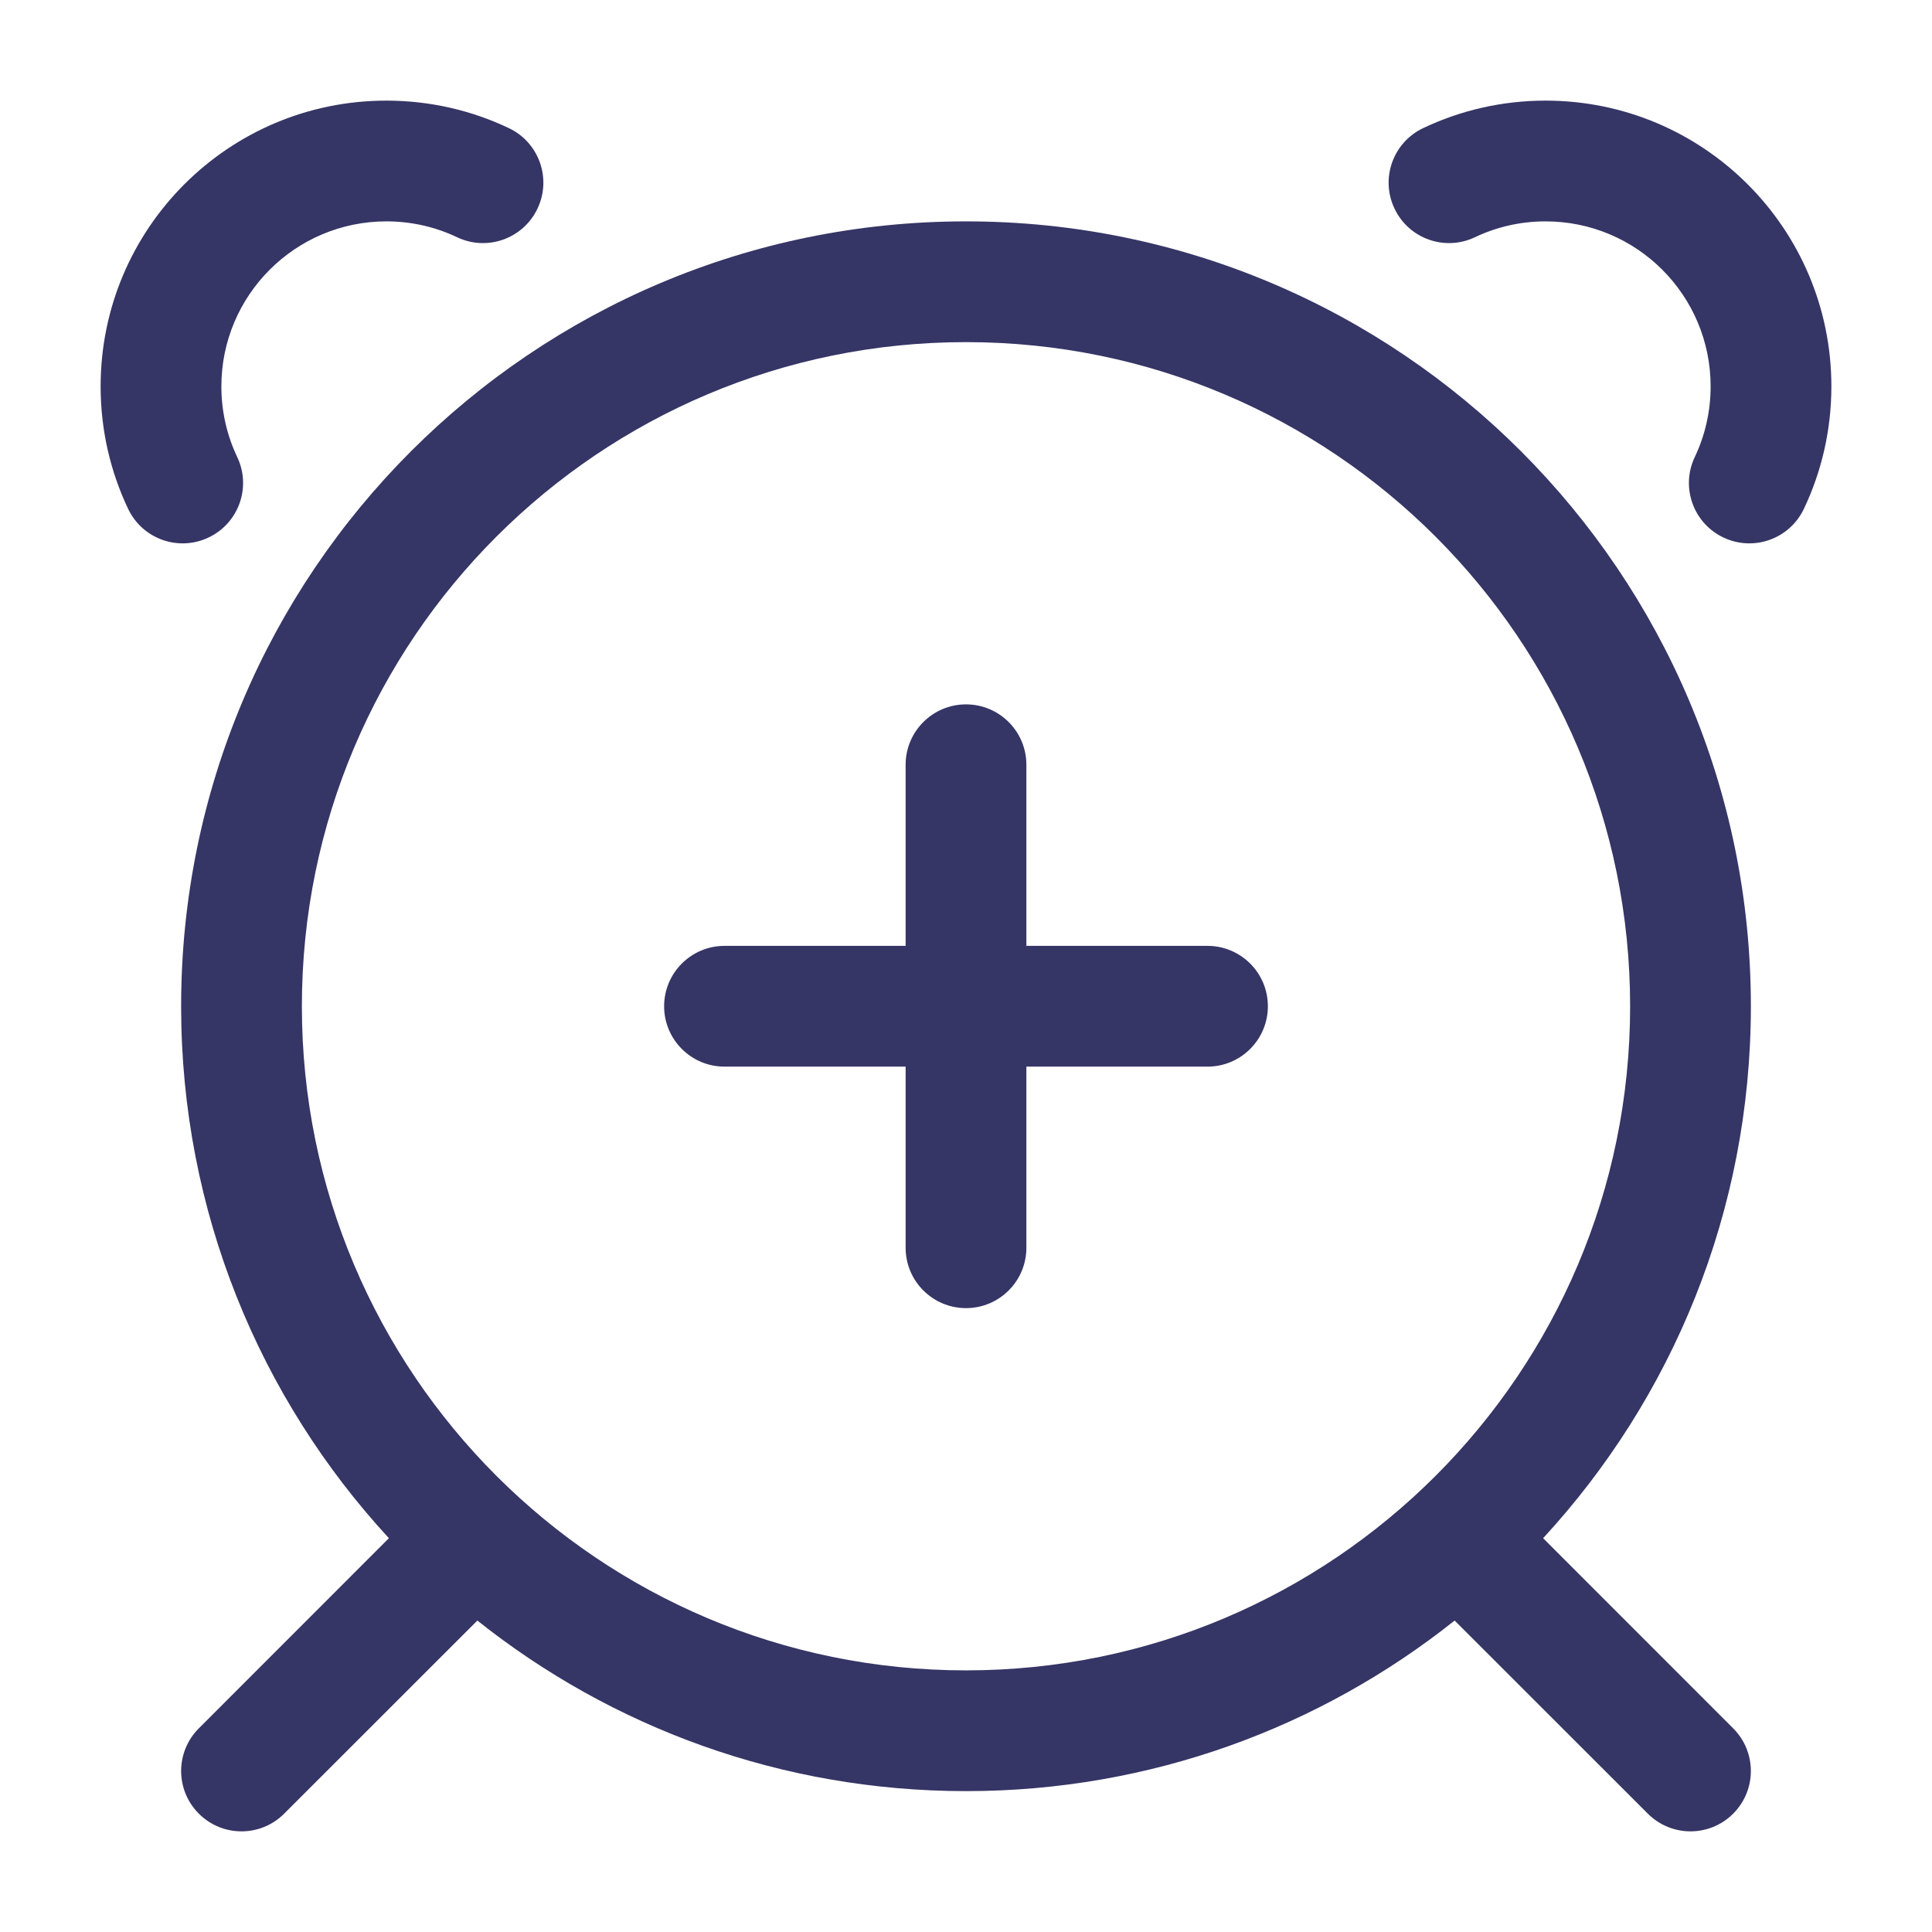 <svg width="24" height="24" viewBox="0 0 24 24" fill="none" xmlns="http://www.w3.org/2000/svg">
<path d="M5.678 2.947C5.413 2.821 5.116 2.75 4.8 2.75C3.668 2.75 2.75 3.668 2.75 4.8C2.75 5.116 2.821 5.413 2.947 5.678C3.125 6.052 2.965 6.5 2.591 6.677C2.217 6.855 1.77 6.696 1.592 6.322C1.372 5.86 1.25 5.343 1.25 4.8C1.25 2.839 2.839 1.25 4.8 1.25C5.343 1.25 5.86 1.372 6.322 1.592C6.696 1.77 6.855 2.217 6.677 2.591C6.5 2.965 6.052 3.125 5.678 2.947Z" fill="#353566"/>
<path d="M19.2 2.75C18.884 2.75 18.587 2.821 18.322 2.947C17.948 3.125 17.5 2.965 17.323 2.591C17.145 2.217 17.304 1.77 17.678 1.592C18.14 1.372 18.657 1.25 19.2 1.25C21.161 1.25 22.75 2.839 22.75 4.8C22.75 5.343 22.628 5.86 22.408 6.322C22.23 6.696 21.783 6.855 21.409 6.677C21.035 6.5 20.875 6.052 21.053 5.678C21.179 5.413 21.25 5.116 21.25 4.8C21.25 3.668 20.332 2.75 19.2 2.75Z" fill="#353566"/>
<path d="M15.75 12.5C15.75 12.914 15.414 13.25 15 13.25H12.75V15.5C12.75 15.914 12.414 16.25 12 16.25C11.586 16.25 11.25 15.914 11.25 15.5V13.25H9C8.586 13.25 8.25 12.914 8.25 12.5C8.25 12.086 8.586 11.75 9 11.75H11.25V9.5C11.25 9.086 11.586 8.75 12 8.75C12.414 8.75 12.75 9.086 12.75 9.5V11.75H15C15.414 11.75 15.75 12.086 15.75 12.5Z" fill="#353566"/>
<path fill-rule="evenodd" clip-rule="evenodd" d="M2.25 12.5C2.25 7.115 6.615 2.75 12 2.75C17.385 2.75 21.75 7.115 21.75 12.5C21.75 15.05 20.771 17.371 19.169 19.108L21.53 21.47C21.823 21.763 21.823 22.237 21.53 22.53C21.237 22.823 20.763 22.823 20.47 22.53L18.07 20.131C16.404 21.457 14.295 22.25 12 22.25C9.705 22.25 7.596 21.457 5.93 20.131L3.53 22.53C3.237 22.823 2.763 22.823 2.47 22.53C2.177 22.237 2.177 21.763 2.47 21.47L4.831 19.108C3.229 17.371 2.25 15.05 2.25 12.5ZM12 4.25C7.444 4.25 3.75 7.944 3.75 12.5C3.75 17.056 7.444 20.75 12 20.75C16.556 20.75 20.25 17.056 20.25 12.5C20.25 7.944 16.556 4.25 12 4.25Z" fill="#353566"/>
</svg>
